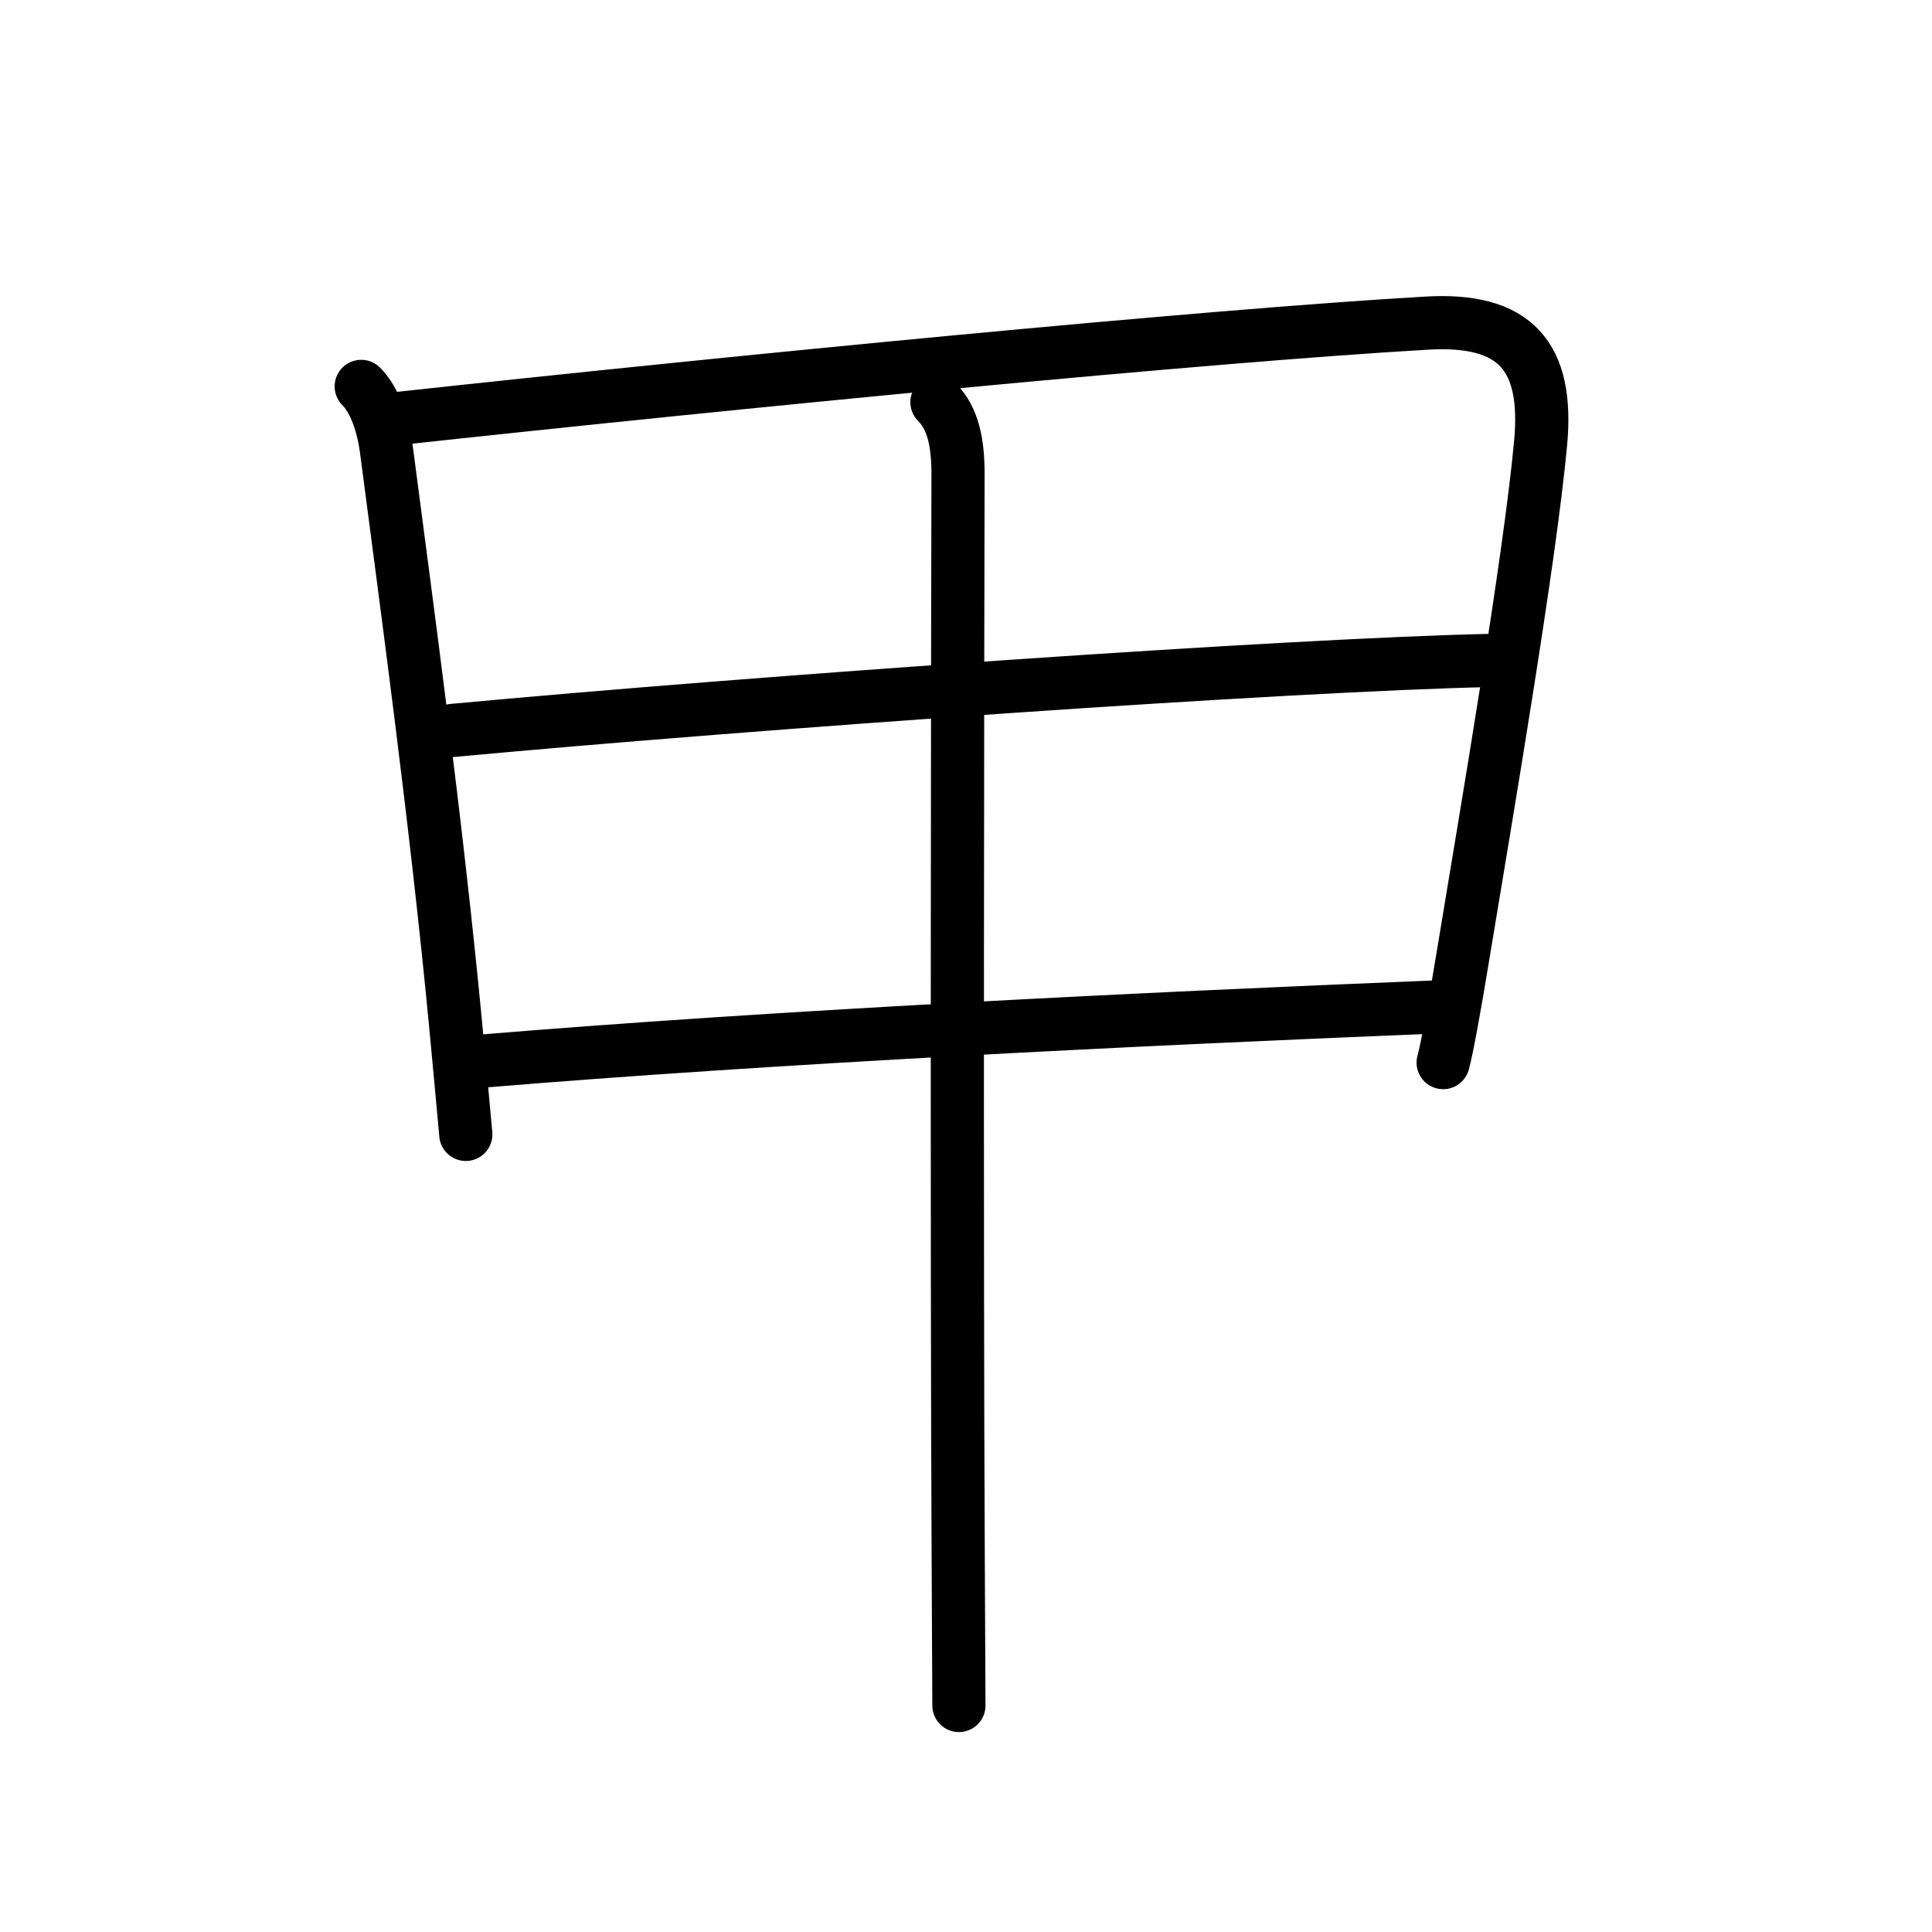 <svg xmlns="http://www.w3.org/2000/svg" width="109" height="109" viewBox="0 0 109 109"><g xmlns:kvg="http://kanjivg.tagaini.net" id="kvg:StrokePaths_07532" style="fill:none;stroke:#000000;stroke-width:3;stroke-linecap:round;stroke-linejoin:round;"><g id="kvg:07532" kvg:element="&#30002;"><g id="kvg:07532-g1" kvg:element="&#30000;" kvg:partial="true" kvg:radical="tradit"><path id="kvg:07532-s1" kvg:type="&#12753;" d="M20.38,21.8c0.78,0.78,1.24,2.2,1.42,3.56c1.16,8.91,2.8,20.86,3.9,32.39c0.21,2.18,0.4,4.28,0.58,6.25"/><path id="kvg:07532-s2" kvg:type="&#12757;a" d="M22.08,23.65c19.79-2.15,46.08-4.71,58.42-5.42c4.99-0.29,6.87,1.86,6.42,6.76c-0.62,6.67-3.04,20.82-4.36,28.81c-0.51,3.11-0.93,5.39-1.14,6.15"/><path id="kvg:07532-s3" kvg:type="&#12752;a" d="M25.53,41.21c16.97-1.58,47.22-3.71,58.6-3.95"/><path id="kvg:07532-s4" kvg:type="&#12752;a" d="M27.15,59.87C43.62,58.5,64,57.5,81.06,56.81"/></g><g id="kvg:07532-g2" kvg:element="&#20008;" kvg:radical="nelson"><path id="kvg:07532-s5" kvg:type="&#12753;" d="M52.86,22.69c0.91,0.91,1.19,2.28,1.19,4.06c-0.02,7.05-0.08,43.99,0.01,61c0.02,4.67,0.04,7.84,0.04,8.47"/></g></g></g></svg>